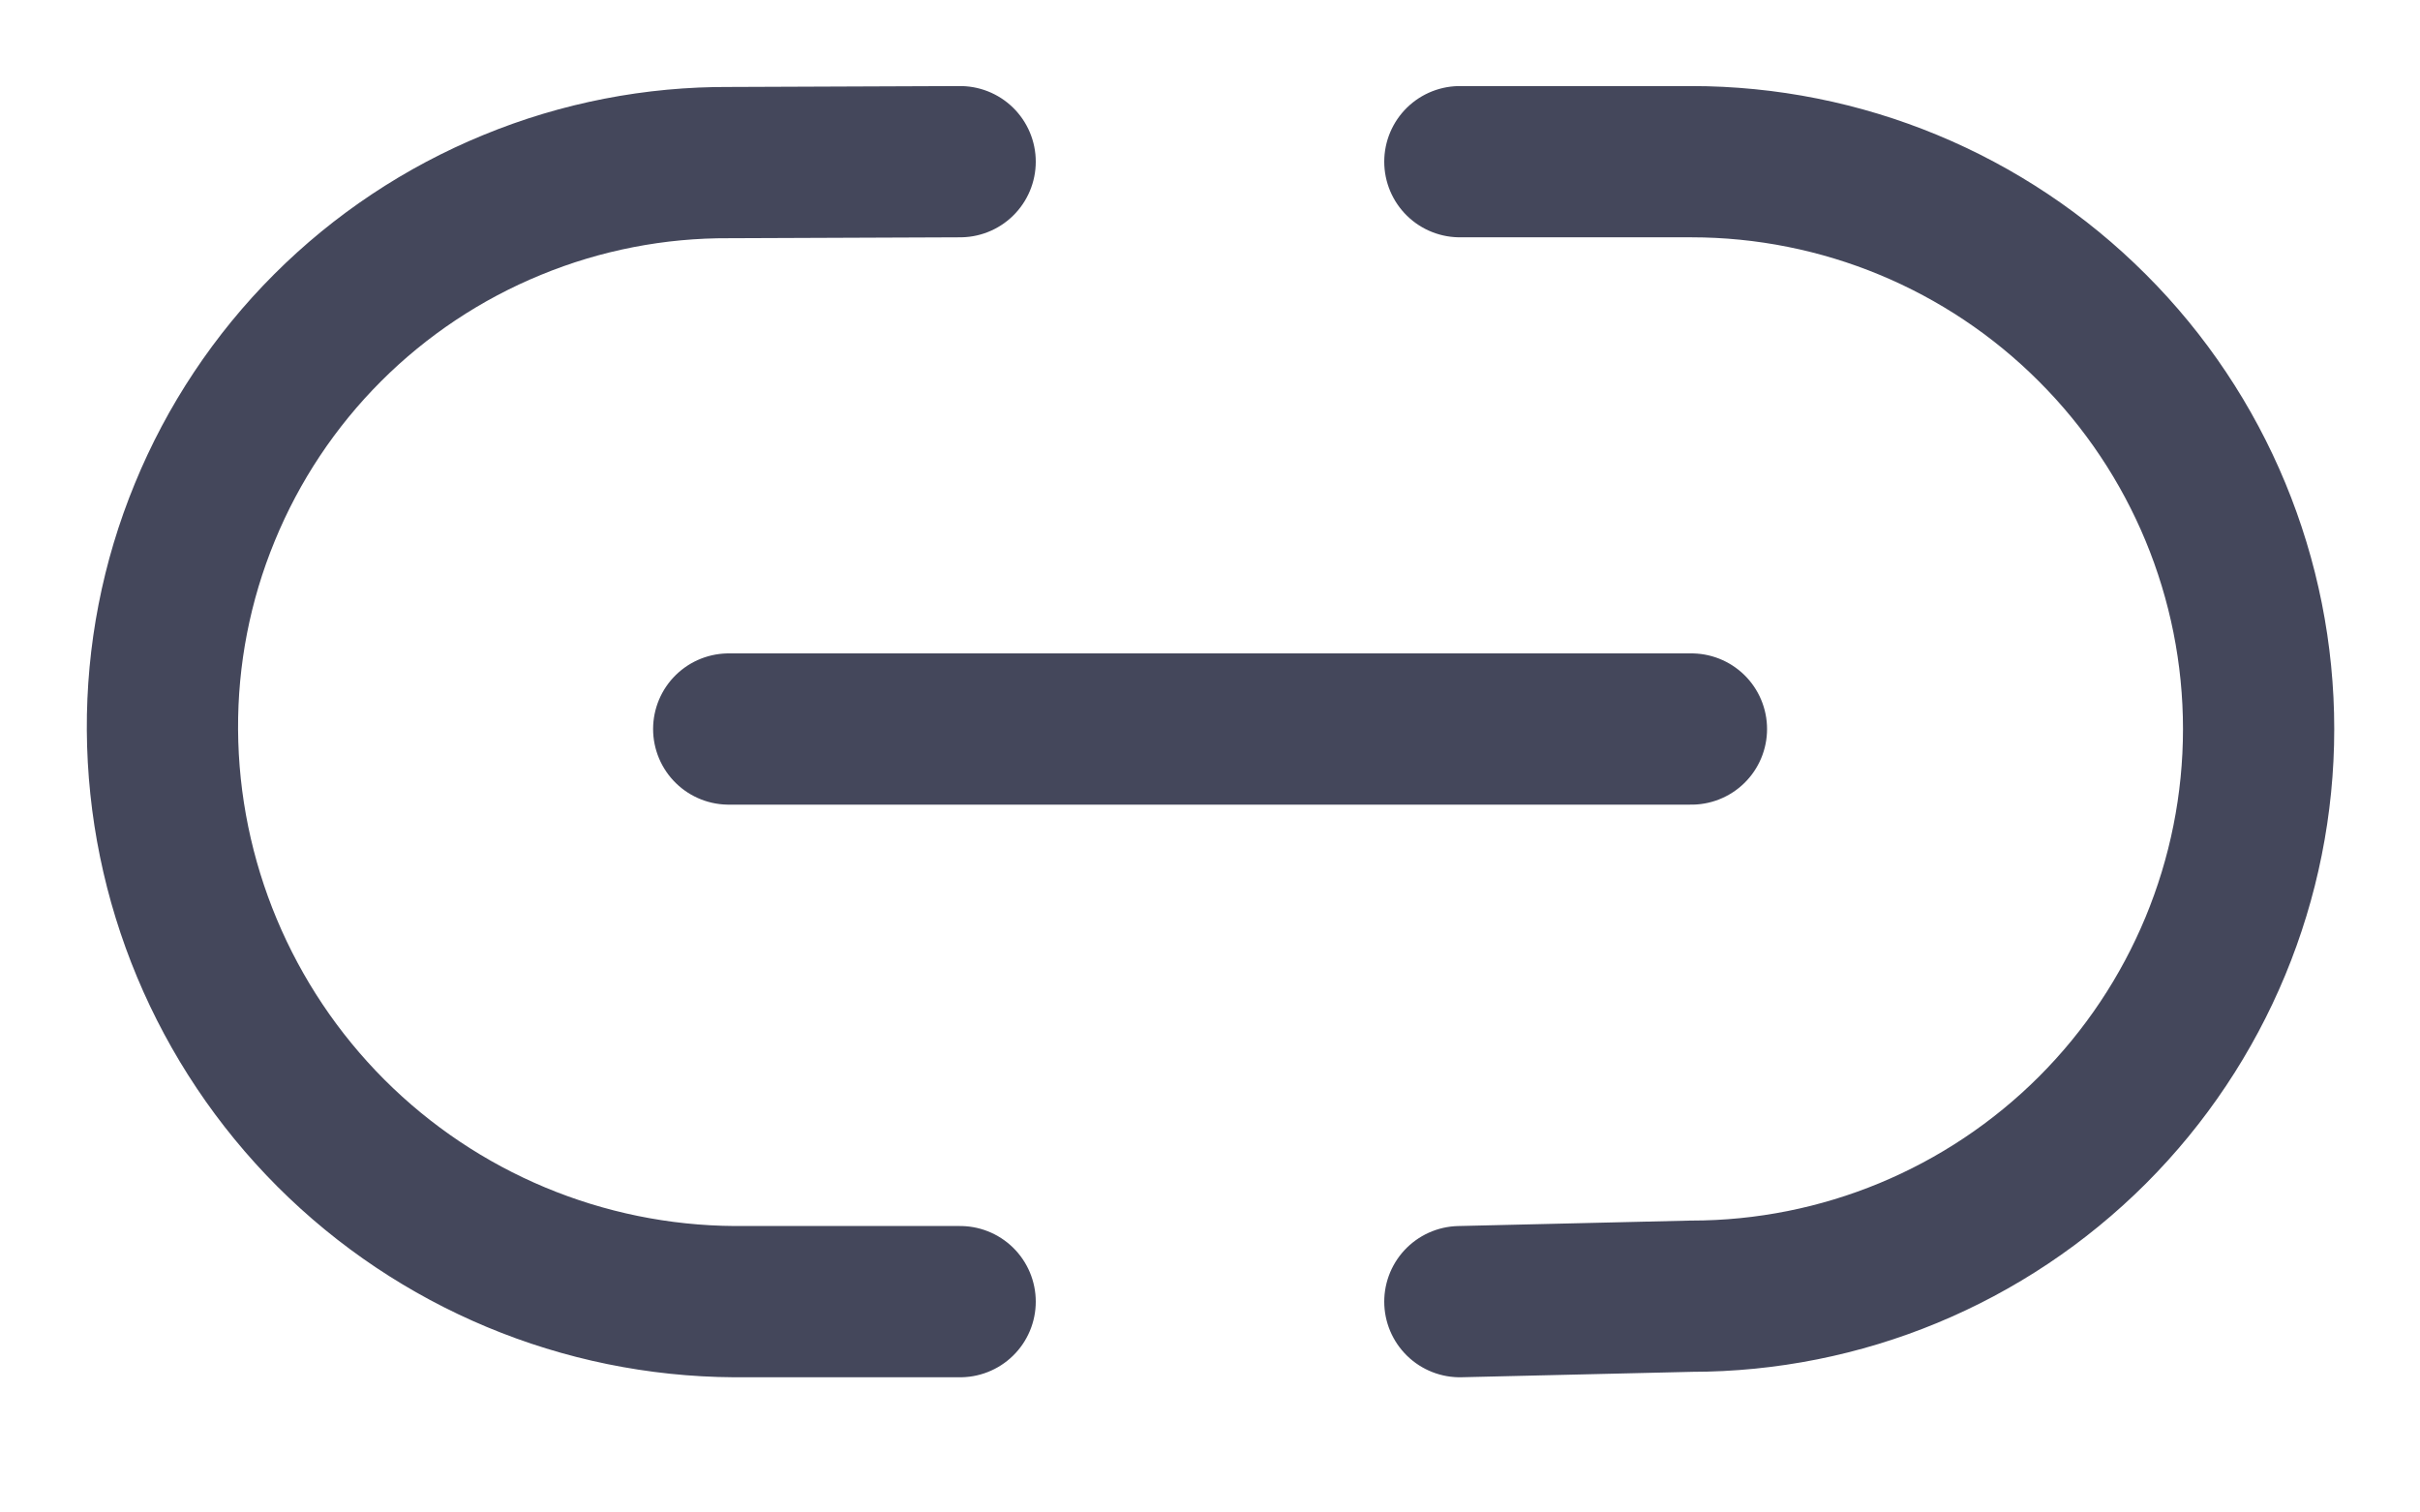 <svg xmlns="http://www.w3.org/2000/svg" width="16" height="10" viewBox="0 0 16 10" fill="none">
<path d="M4.818 4.82L11.183 4.82M9.652 1.069L11.182 1.069C12.177 1.069 13.131 1.464 13.834 2.168C14.538 2.871 14.933 3.825 14.933 4.82C14.933 5.815 14.537 6.769 13.834 7.472C13.13 8.175 12.177 8.57 11.182 8.57L9.652 8.606M6.348 8.606H4.855C3.854 8.6 2.896 8.2 2.188 7.492C1.481 6.784 1.08 5.826 1.074 4.826C1.071 4.332 1.166 3.843 1.354 3.387C1.541 2.931 1.817 2.516 2.166 2.167C2.515 1.818 2.93 1.542 3.386 1.355C3.842 1.167 4.332 1.072 4.825 1.075L6.348 1.069" stroke="#44475B" stroke-linecap="round" stroke-linejoin="round"/>
</svg>